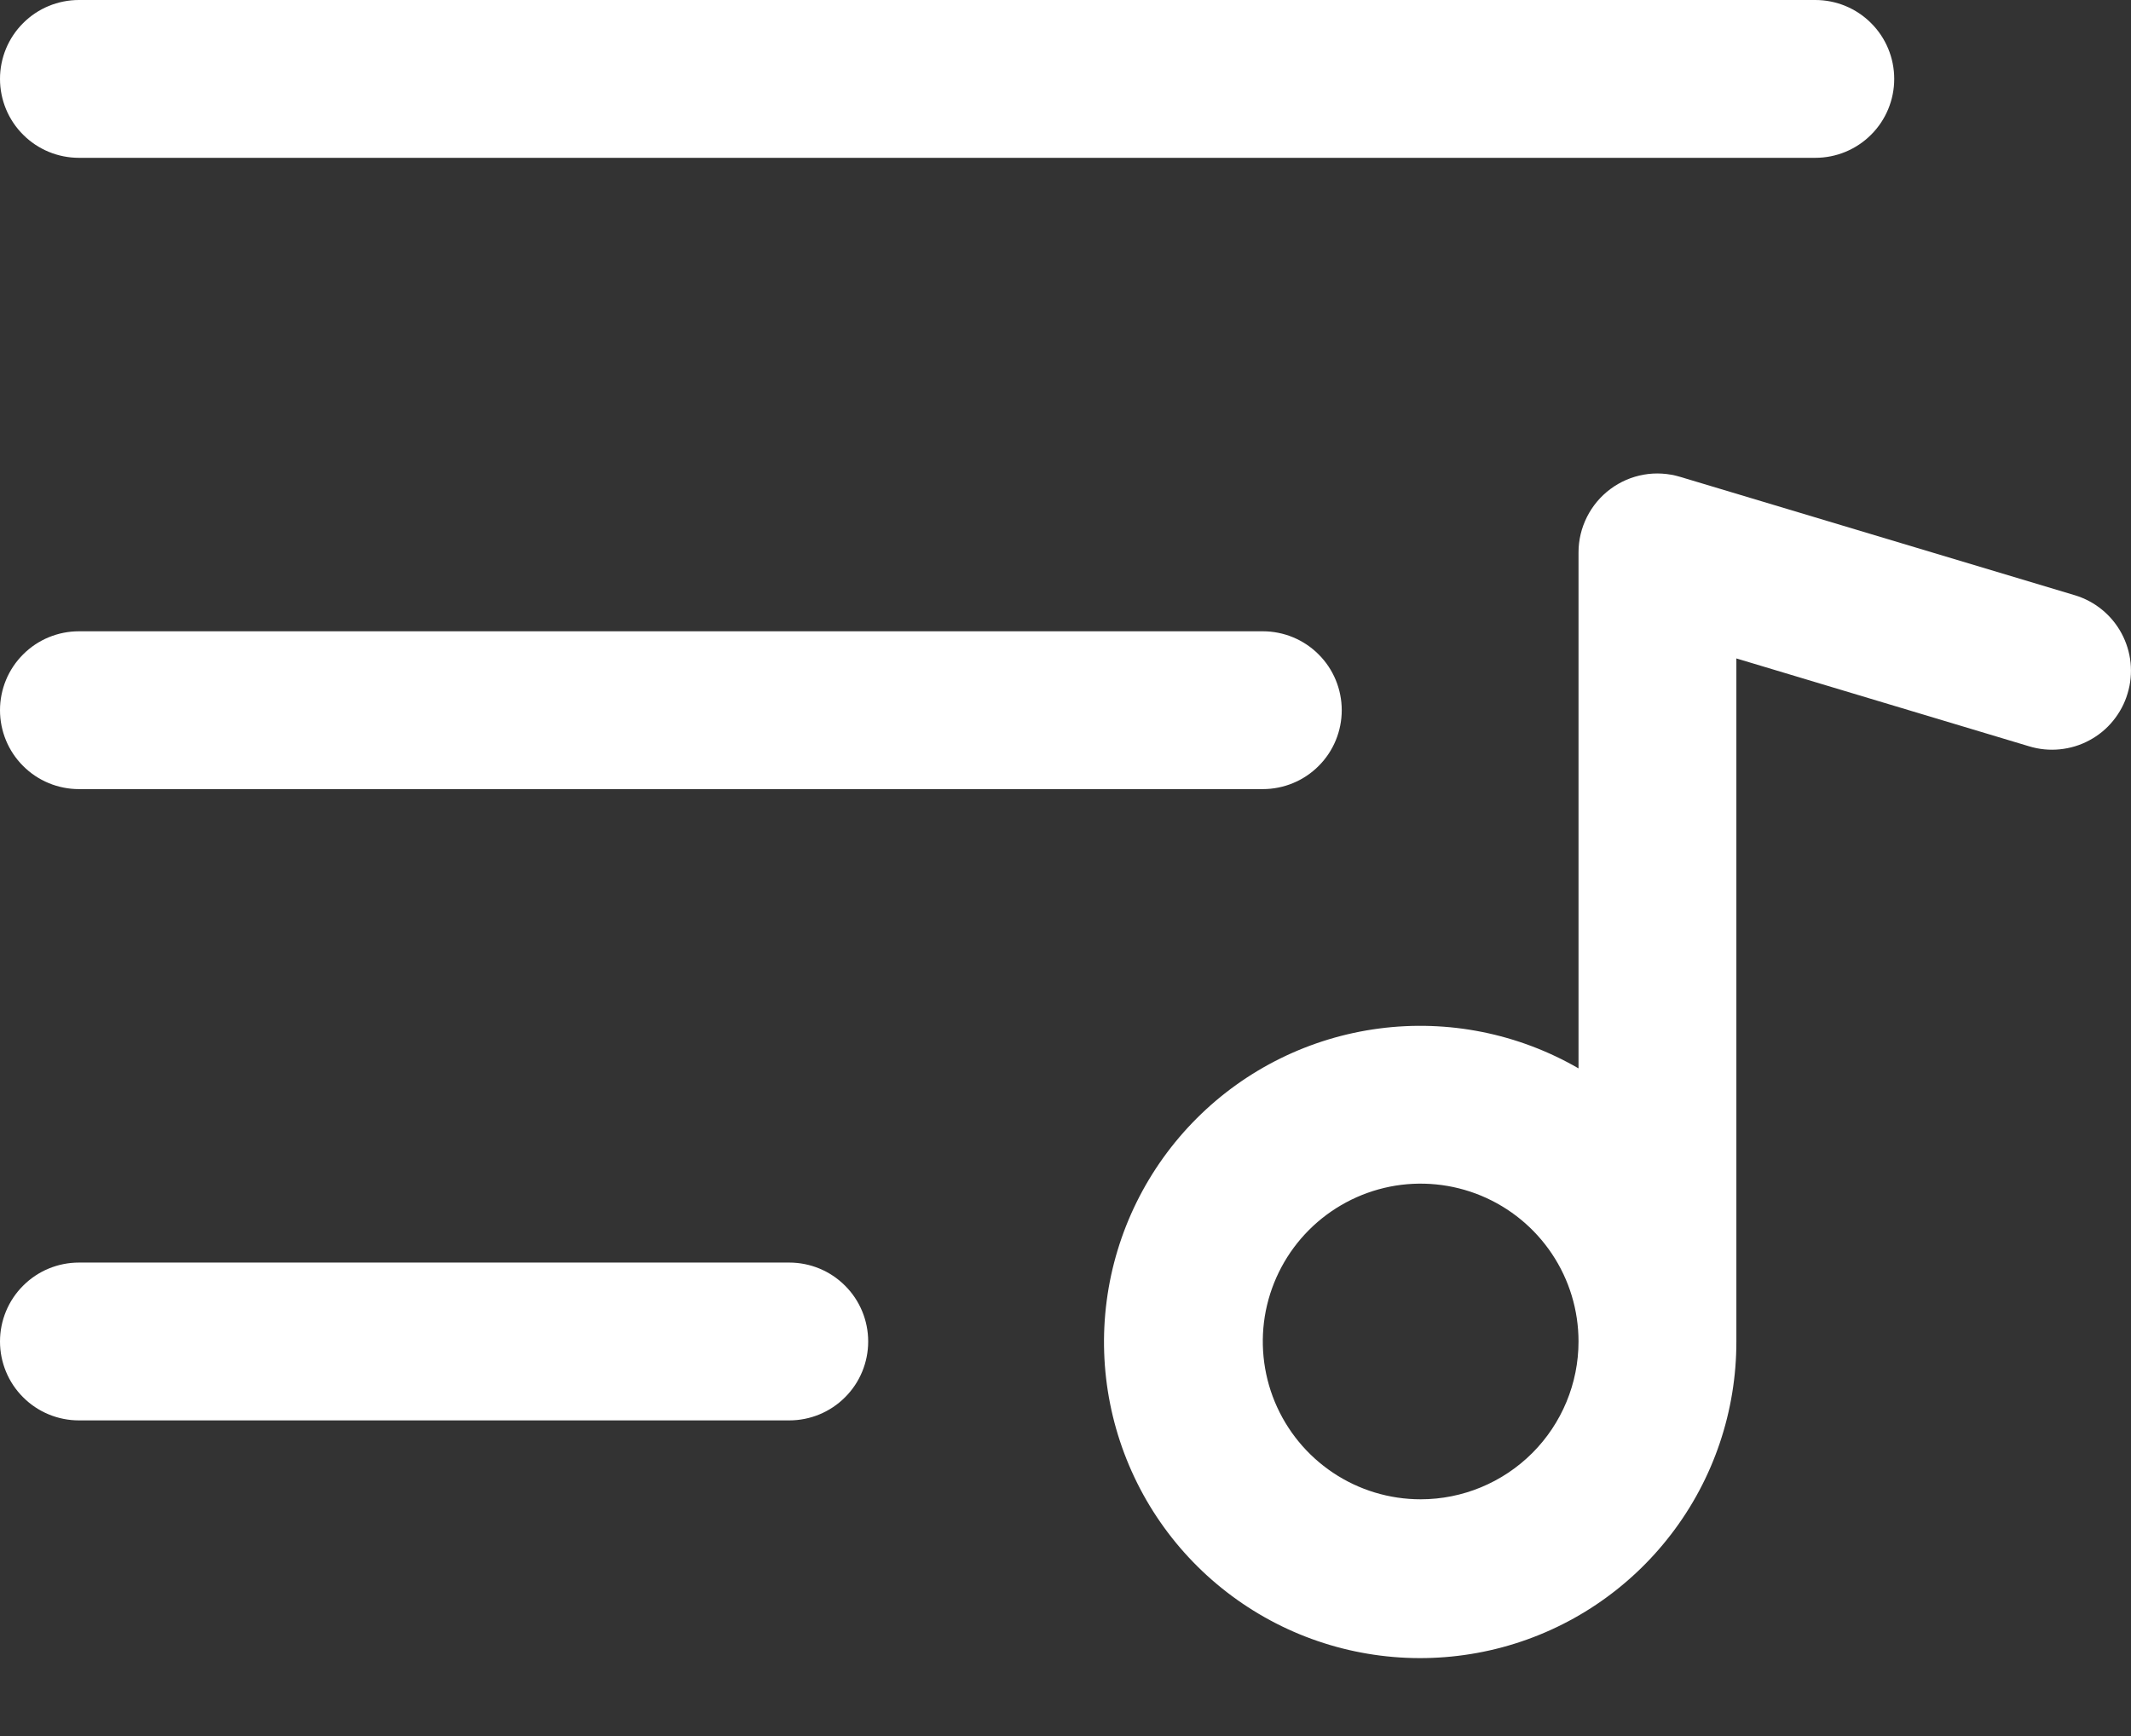 <svg width="27" height="22" viewBox="0 0 27 22" fill="none" xmlns="http://www.w3.org/2000/svg">
<rect x="0" y="0" width="27" height="22" fill="#333333" stroke="none"/>
<path d="M0 1C0 0.735 0.105 0.48 0.293 0.293C0.48 0.105 0.735 0 1 0H23C23.265 0 23.52 0.105 23.707 0.293C23.895 0.48 24 0.735 24 1C24 1.265 23.895 1.52 23.707 1.707C23.52 1.895 23.265 2 23 2H1C0.735 2 0.48 1.895 0.293 1.707C0.105 1.52 0 1.265 0 1ZM1 10H16C16.265 10 16.52 9.895 16.707 9.707C16.895 9.52 17 9.265 17 9C17 8.735 16.895 8.48 16.707 8.293C16.52 8.105 16.265 8 16 8H1C0.735 8 0.48 8.105 0.293 8.293C0.105 8.48 0 8.735 0 9C0 9.265 0.105 9.52 0.293 9.707C0.48 9.895 0.735 10 1 10ZM10 16H1C0.735 16 0.48 16.105 0.293 16.293C0.105 16.48 0 16.735 0 17C0 17.265 0.105 17.52 0.293 17.707C0.48 17.895 0.735 18 1 18H10C10.265 18 10.52 17.895 10.707 17.707C10.895 17.52 11 17.265 11 17C11 16.735 10.895 16.48 10.707 16.293C10.52 16.105 10.265 16 10 16ZM26.957 8.787C26.92 8.914 26.857 9.031 26.774 9.133C26.691 9.236 26.588 9.32 26.472 9.382C26.356 9.445 26.228 9.483 26.097 9.496C25.966 9.509 25.834 9.496 25.707 9.457L22 8.344V17C22.001 17.882 21.712 18.741 21.175 19.441C20.639 20.142 19.887 20.646 19.035 20.875C18.182 21.104 17.279 21.046 16.463 20.709C15.648 20.372 14.966 19.775 14.525 19.011C14.084 18.247 13.907 17.358 14.022 16.484C14.137 15.609 14.538 14.797 15.162 14.173C15.786 13.549 16.598 13.149 17.473 13.034C18.348 12.919 19.236 13.097 20 13.539V7C20 6.844 20.037 6.69 20.107 6.551C20.177 6.412 20.278 6.291 20.403 6.198C20.528 6.105 20.673 6.042 20.827 6.015C20.98 5.988 21.138 5.998 21.288 6.043L26.288 7.543C26.541 7.619 26.755 7.793 26.88 8.026C27.006 8.26 27.034 8.534 26.957 8.787ZM20 17C20 16.604 19.883 16.218 19.663 15.889C19.443 15.56 19.131 15.304 18.765 15.152C18.4 15.001 17.998 14.961 17.61 15.038C17.222 15.116 16.866 15.306 16.586 15.586C16.306 15.866 16.116 16.222 16.038 16.61C15.961 16.998 16.001 17.4 16.152 17.765C16.304 18.131 16.56 18.443 16.889 18.663C17.218 18.883 17.604 19 18 19C18.53 19 19.039 18.789 19.414 18.414C19.789 18.039 20 17.53 20 17Z" fill="white"/>
</svg>
